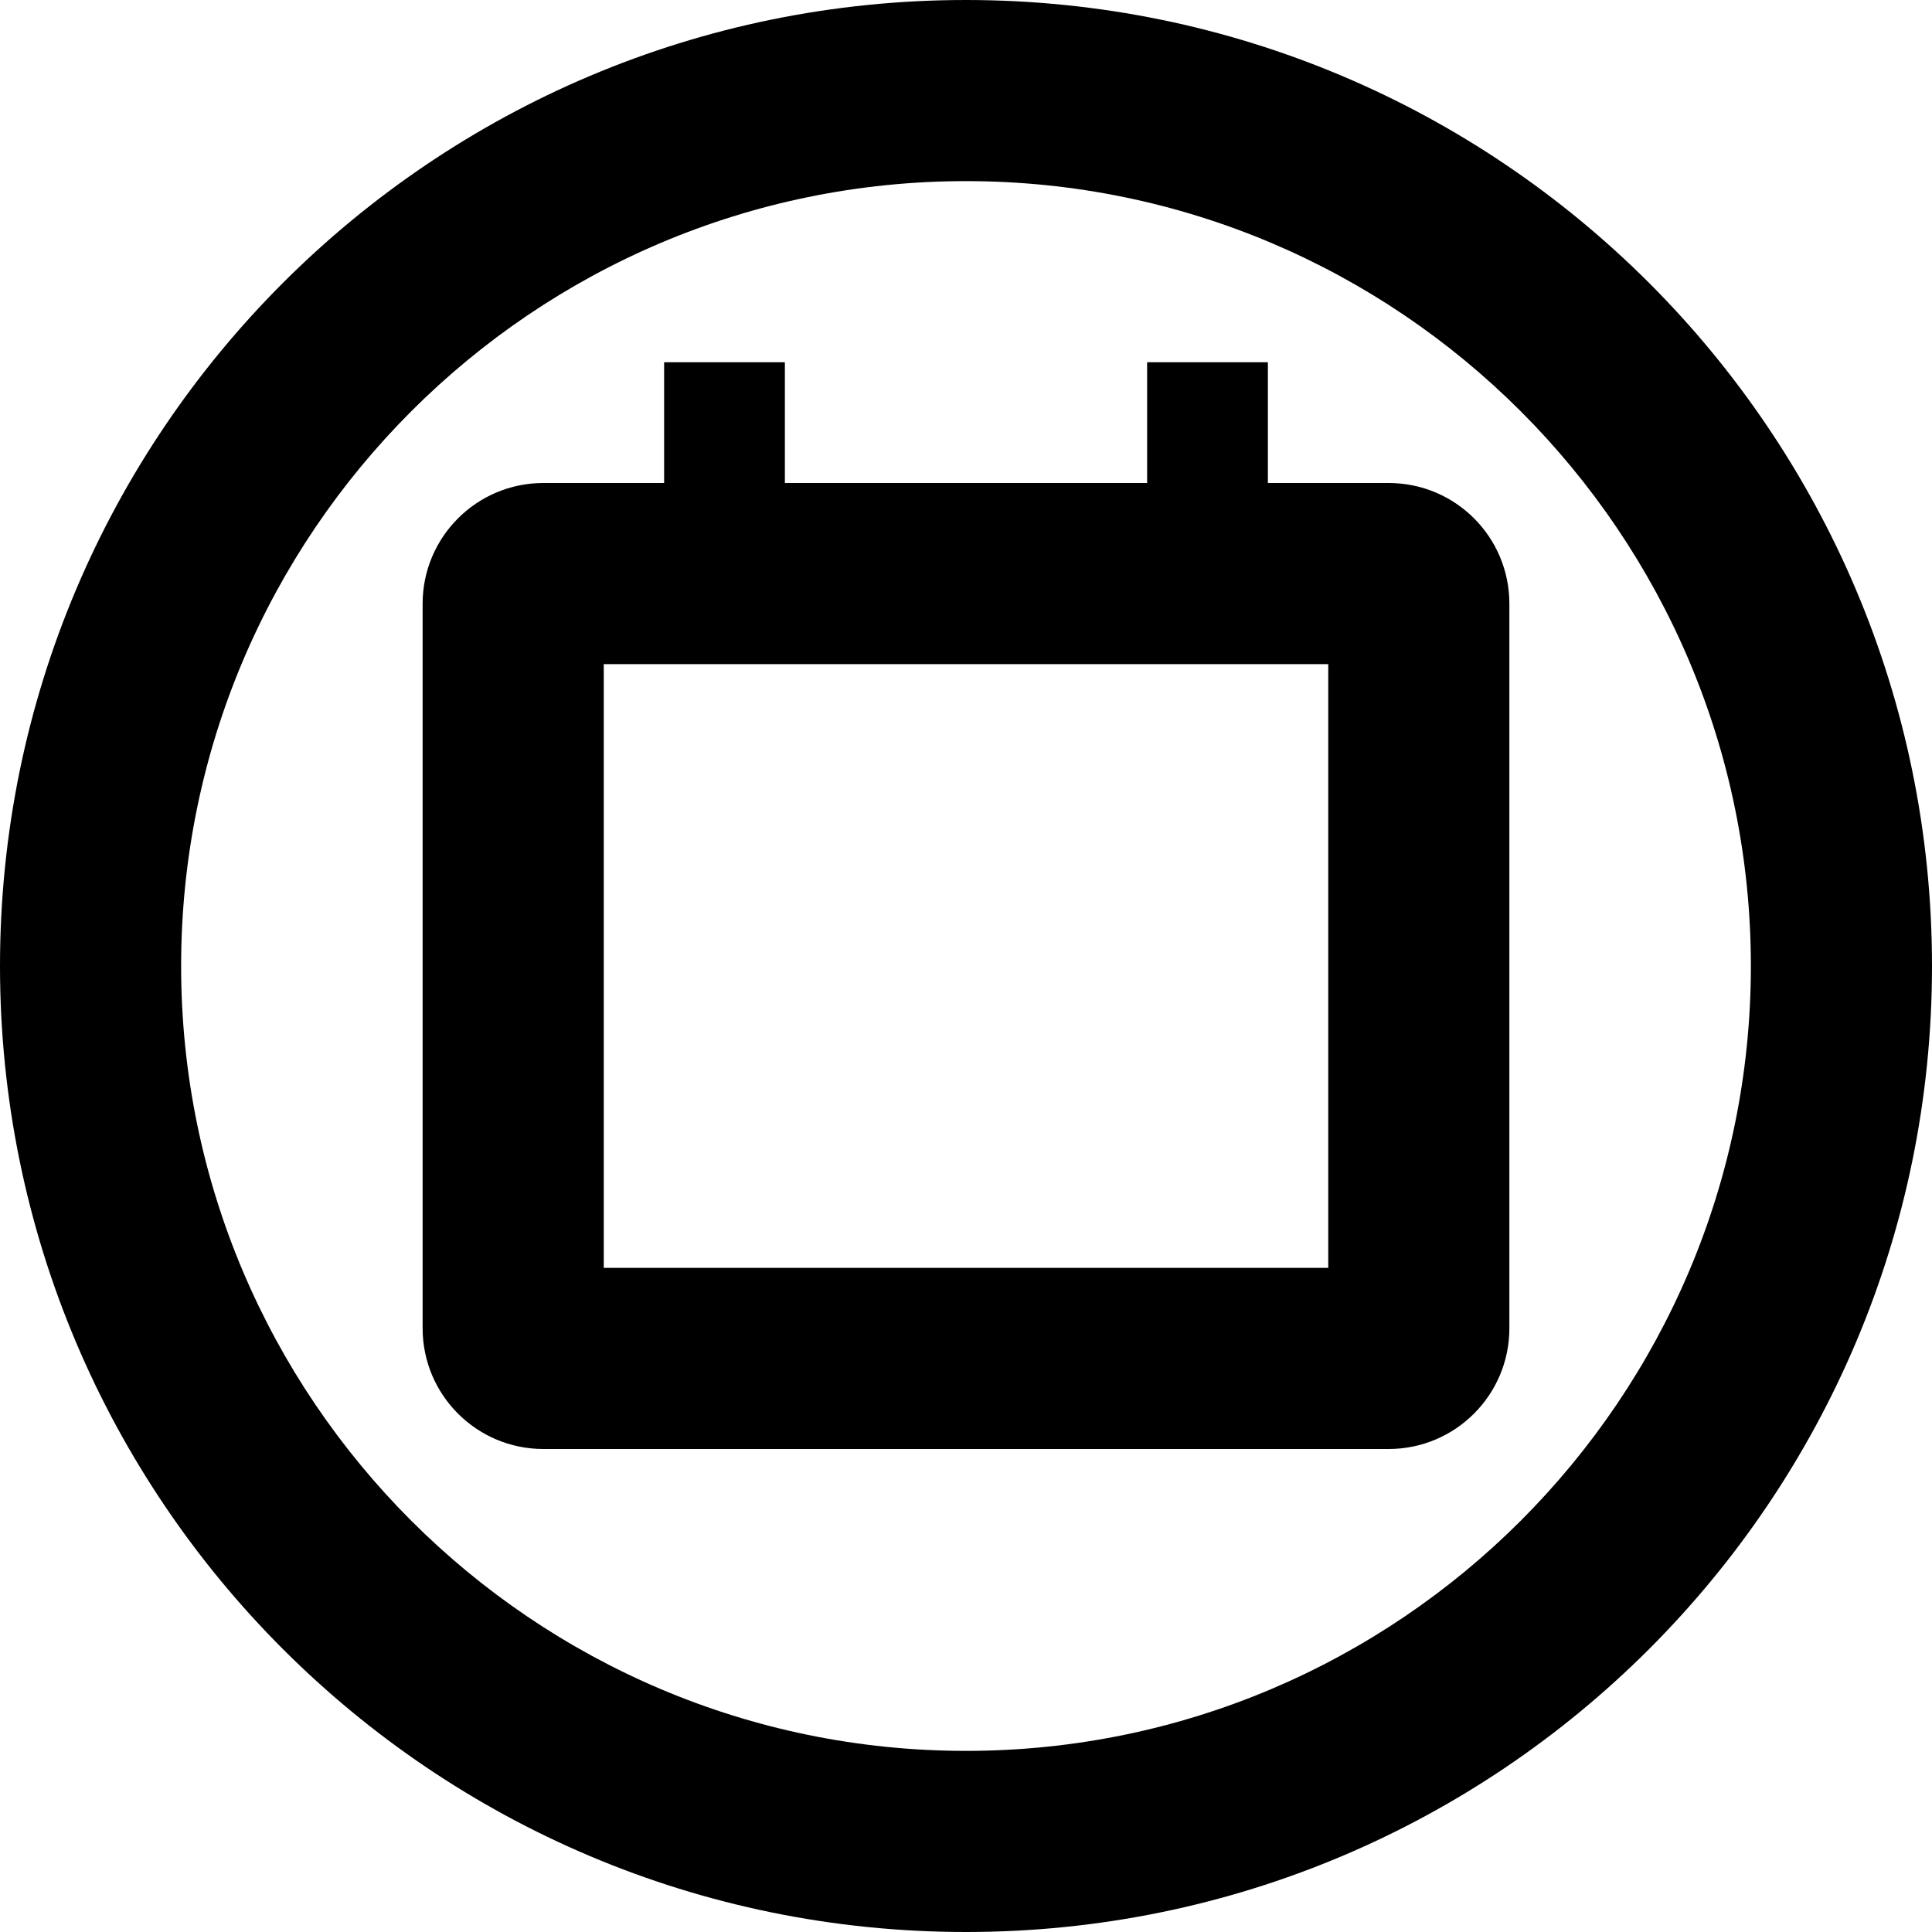 <svg xmlns="http://www.w3.org/2000/svg" viewBox="0 0 512 512" fill="currentColor">
  <path d="M256 0C114.6 0 0 114.6 0 256s114.6 256 256 256 256-114.6 256-256S397.4 0 256 0zm0 464c-114.7 0-208-93.31-208-208S141.3 48 256 48s208 93.31 208 208-93.3 208-208 208zm112-336h-32v-32h-32v32h-96v-32h-32v32h-32c-17.67 0-32 14.33-32 32v192c0 17.67 14.33 32 32 32h224c17.67 0 32-14.33 32-32V160c0-17.7-14.3-32-32-32zm-16 208H160V176h192v160z"/>
</svg>